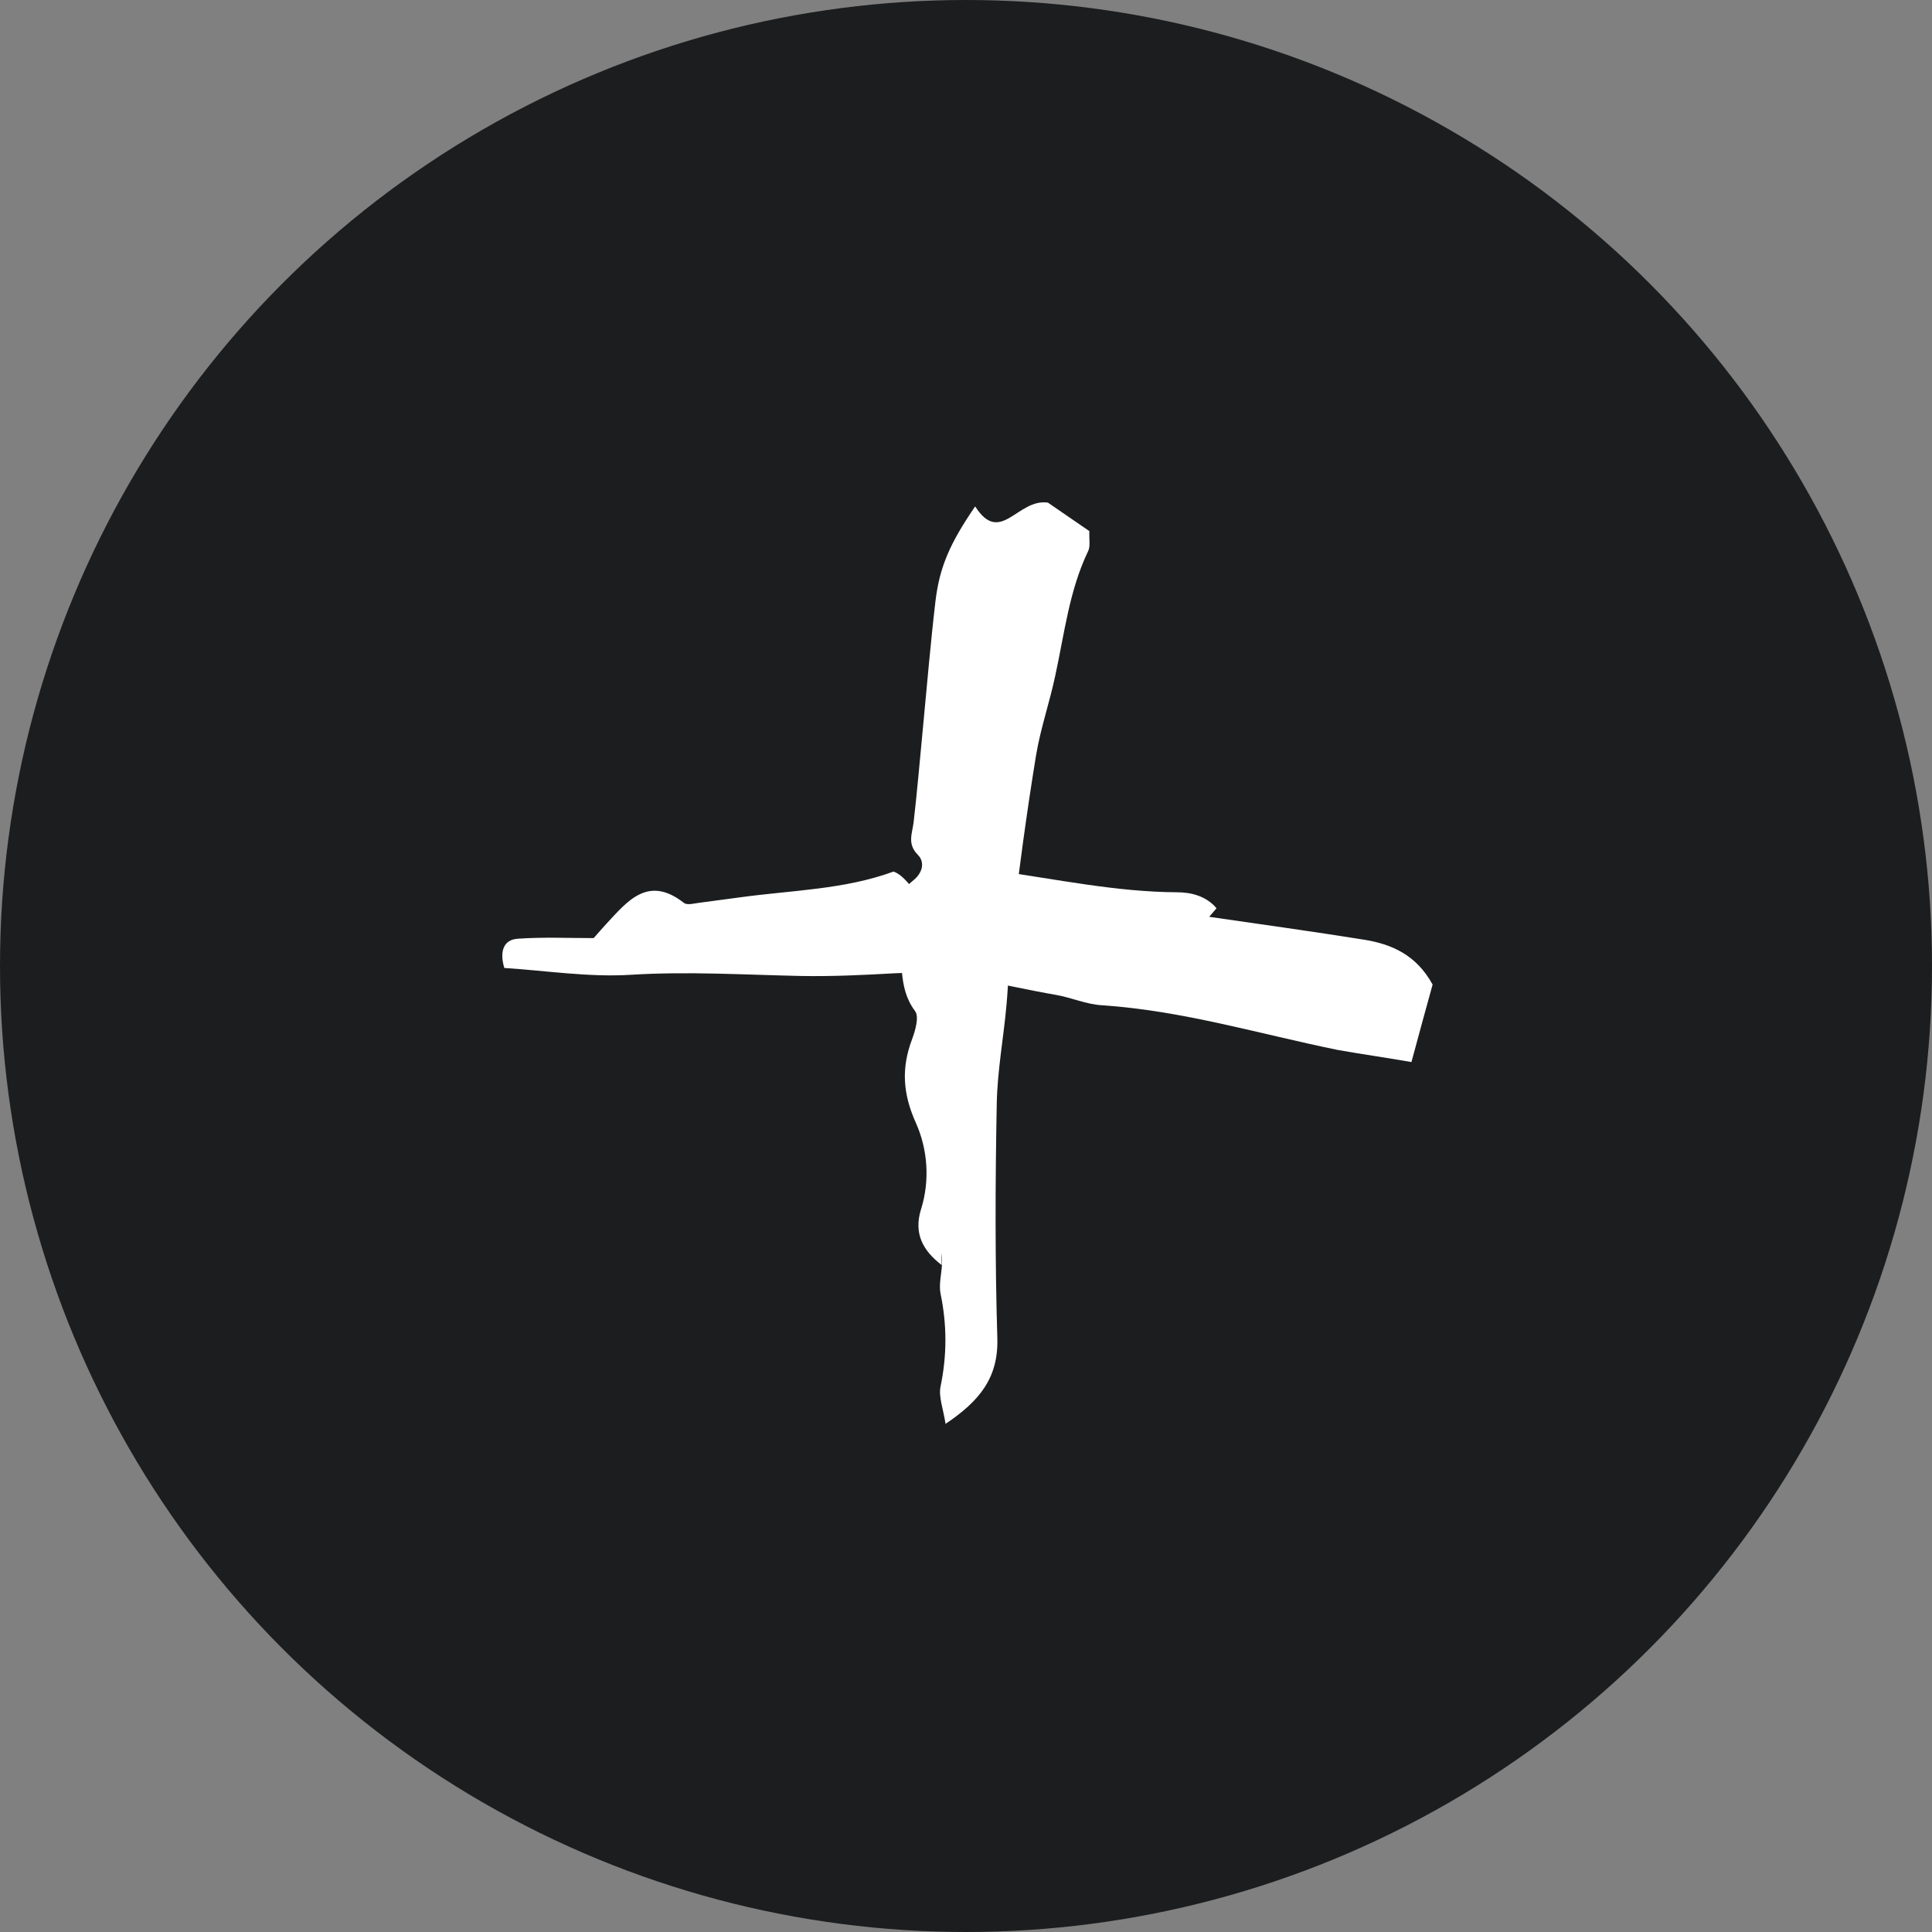 <svg width="50" height="50" viewBox="0 0 50 50" fill="none" xmlns="http://www.w3.org/2000/svg">
<rect x="0" y="0" width="50" height="50" fill="#808080" stroke="none"/>
<circle cx="25" cy="25" r="25" fill="#1C1D1E"/>
<path d="M36.528 27.486C36.741 26.69 36.916 26.062 37.076 25.48C36.65 24.707 36.011 24.431 35.288 24.317C33.949 24.102 32.602 23.918 31.294 23.727C31.309 23.712 31.363 23.643 31.484 23.505C31.218 23.191 30.83 23.092 30.465 23.092C28.89 23.084 27.361 22.755 25.809 22.54C25.277 22.464 24.721 22.311 24.105 22.563C24.143 22.778 24.181 22.954 24.219 23.16C23.687 23.36 23.542 22.701 23.124 22.556C21.853 23.023 20.499 23.038 19.16 23.222C18.818 23.268 18.468 23.314 18.126 23.36C17.981 23.375 17.791 23.436 17.7 23.367C16.771 22.64 16.239 23.321 15.684 23.918C15.585 24.026 15.486 24.14 15.364 24.278C14.717 24.278 14.056 24.248 13.401 24.294C13.036 24.317 12.922 24.615 13.051 25.051C14.132 25.12 15.242 25.296 16.33 25.227C17.798 25.136 19.259 25.227 20.72 25.258C21.526 25.273 22.332 25.235 23.139 25.189C24.577 25.105 25.946 25.511 27.331 25.748C27.726 25.817 28.114 25.993 28.517 26.016C30.602 26.154 32.595 26.759 34.618 27.172C35.219 27.279 35.82 27.363 36.528 27.486Z" fill="white"/>
<path d="M24.379 32.726C24.364 32.977 24.295 33.243 24.341 33.479C24.509 34.285 24.509 35.077 24.341 35.883C24.287 36.149 24.41 36.454 24.471 36.849C25.344 36.263 25.841 35.662 25.811 34.635C25.75 32.612 25.757 30.588 25.796 28.565C25.811 27.713 25.972 26.861 26.048 26.009C26.109 25.354 26.109 24.7 26.186 24.046C26.37 22.54 26.569 21.033 26.814 19.542C26.929 18.85 27.166 18.173 27.311 17.481C27.549 16.393 27.671 15.282 28.161 14.263C28.222 14.141 28.184 13.966 28.192 13.745C27.809 13.479 27.403 13.205 27.12 13.008C26.331 12.893 25.895 14.133 25.237 13.106C24.586 14.057 24.318 14.666 24.211 15.548C24.081 16.651 23.989 17.762 23.882 18.873C23.805 19.679 23.736 20.486 23.644 21.284C23.606 21.581 23.476 21.84 23.752 22.121C23.951 22.319 23.866 22.601 23.637 22.783C23.185 23.148 23.108 23.574 23.238 24.137C23.399 24.807 23.208 25.537 23.683 26.168C23.79 26.313 23.69 26.663 23.606 26.891C23.323 27.637 23.361 28.306 23.706 29.067C24.004 29.736 24.073 30.543 23.836 31.296C23.637 31.935 23.897 32.376 24.372 32.741C24.364 32.635 24.364 32.536 24.364 32.437C24.379 32.536 24.379 32.627 24.379 32.726Z" fill="white"/>
<path d="M24.379 32.726C24.379 32.627 24.379 32.536 24.372 32.437C24.372 32.536 24.379 32.635 24.379 32.741C24.395 32.749 24.379 32.726 24.379 32.726Z" fill="white"/>
</svg>
